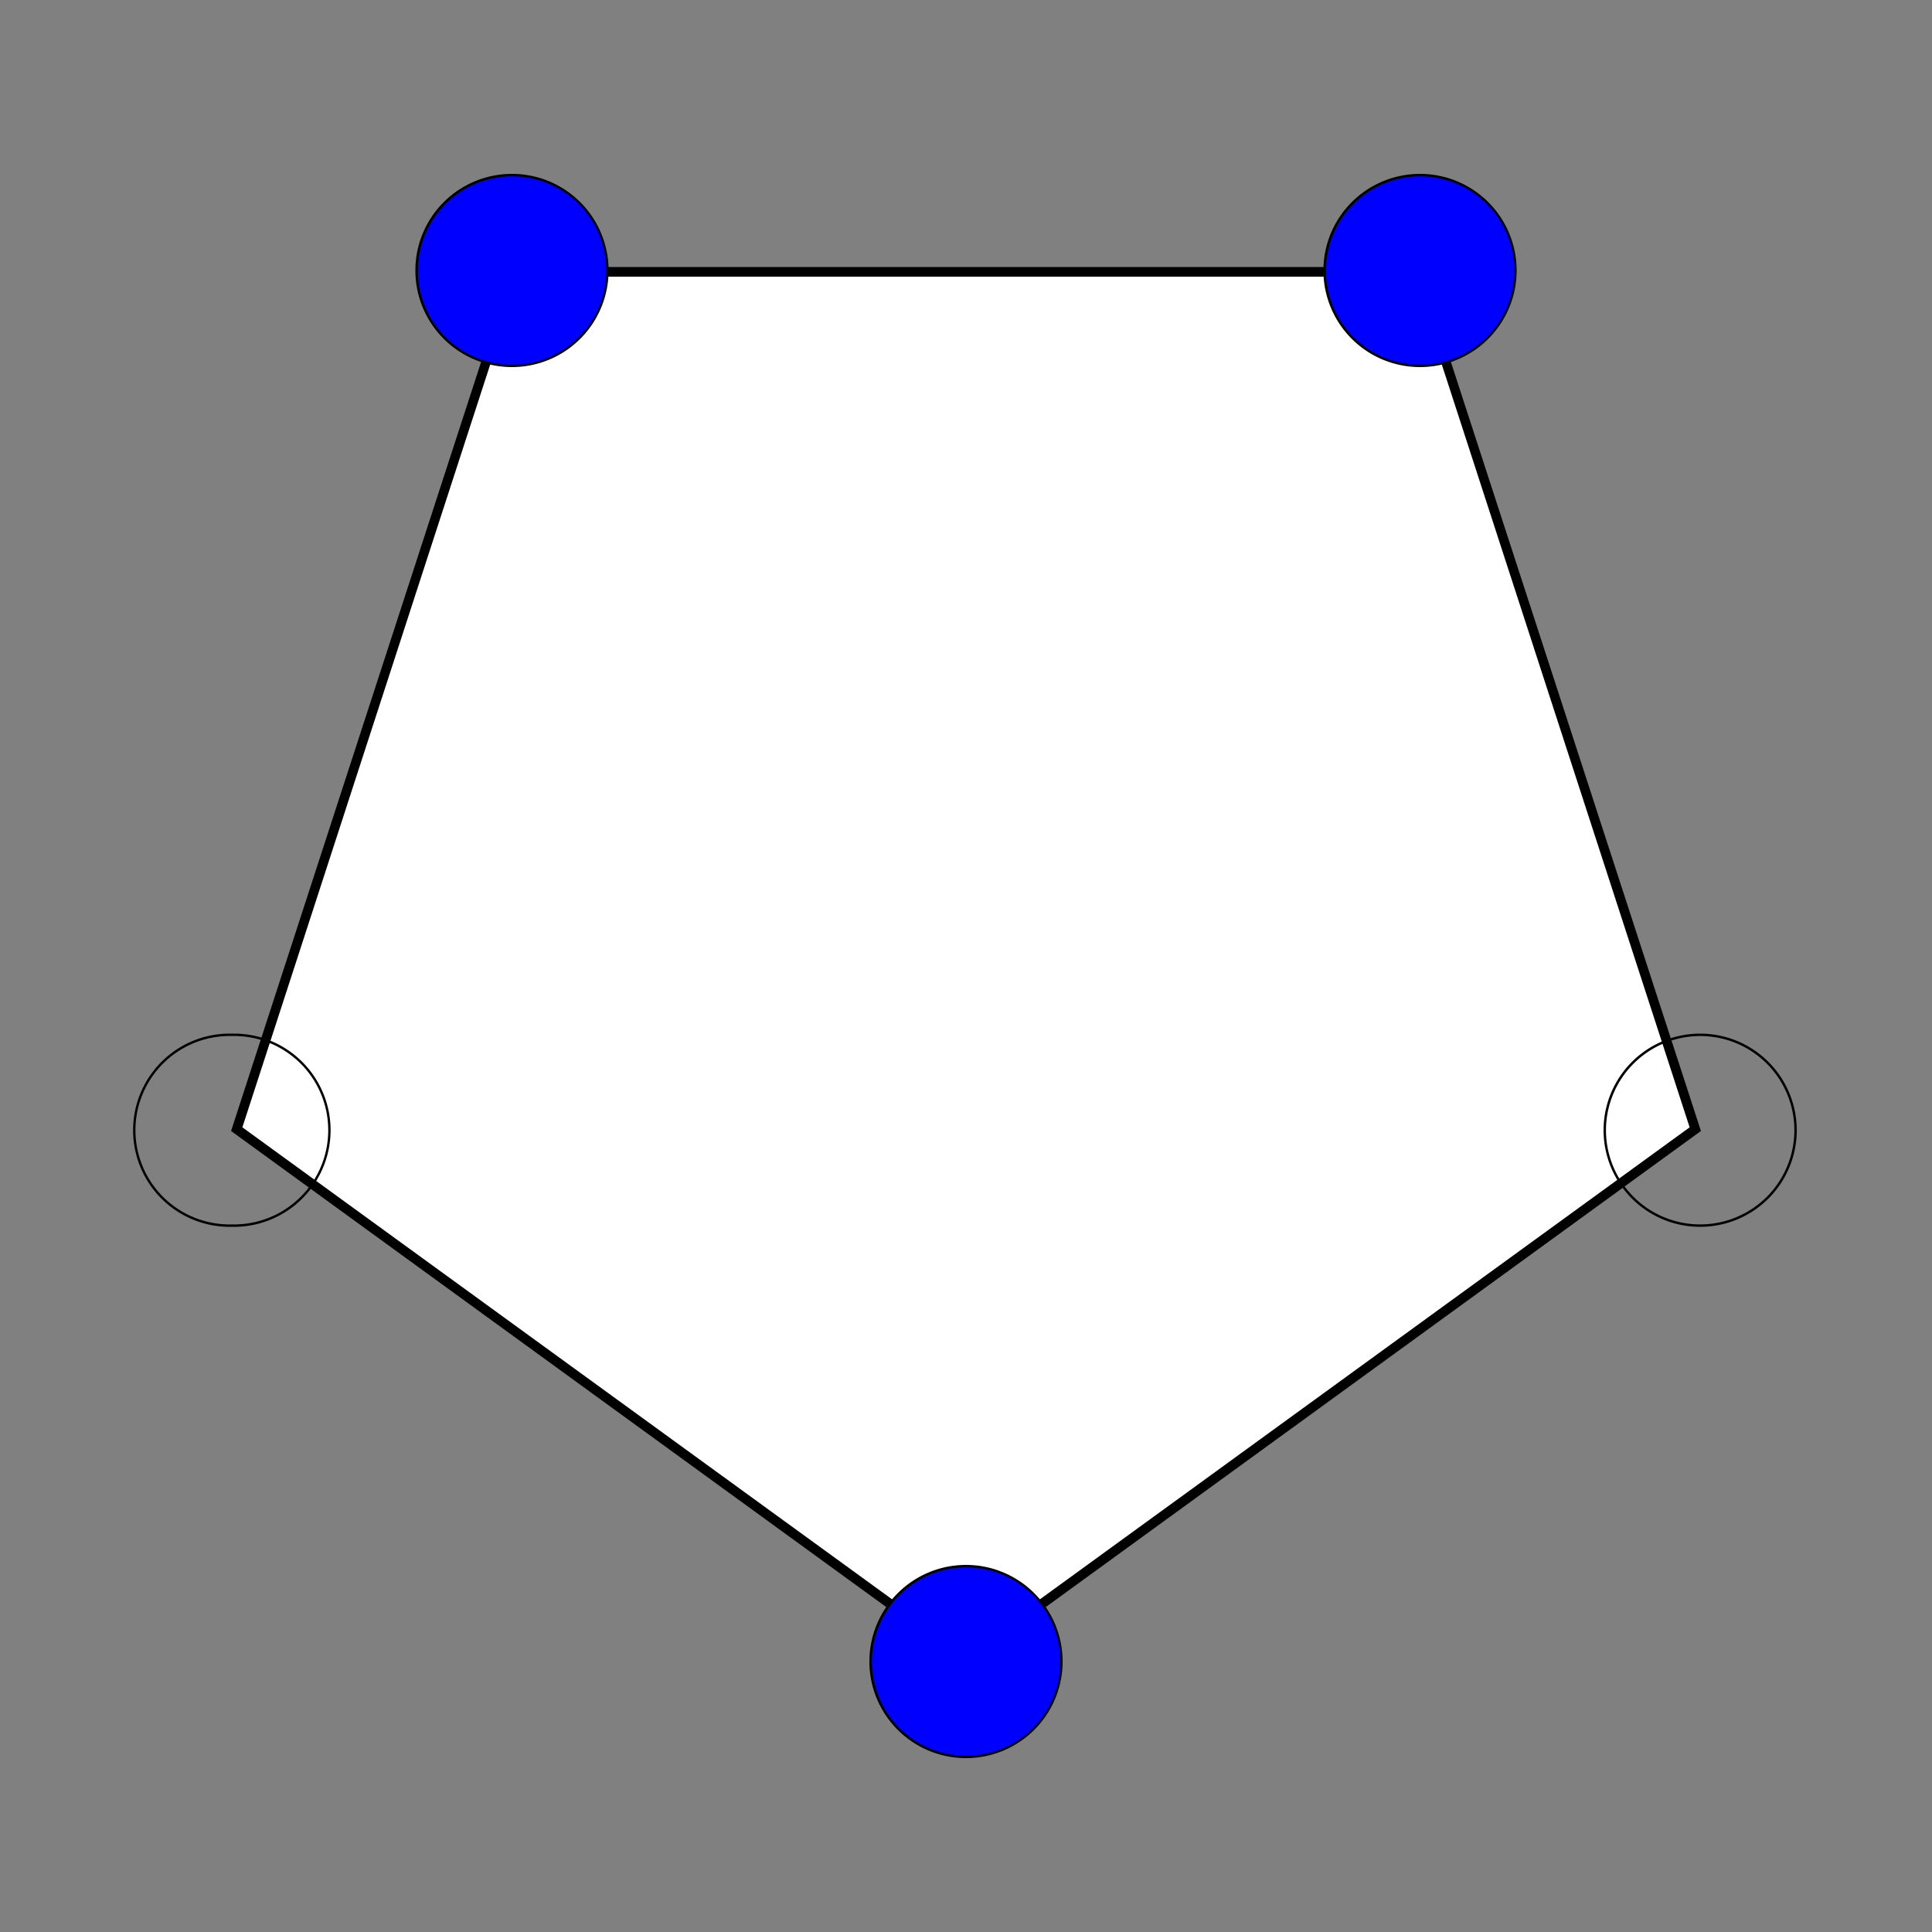 <svg id="Layer_1" data-name="Layer 1" xmlns="http://www.w3.org/2000/svg" viewBox="0 0 200 200"><rect x="0" y="0" width="200" height="200" fill="#808080" stroke="none"/><defs><style>.cls-1{fill:#fff;}.cls-2{fill:blue;}</style></defs><title>Artboard 5</title><polygon class="cls-1" points="24.5 116.89 53.34 28.14 146.66 28.14 175.5 116.89 100 171.74 24.5 116.89"/><path d="M146.3,28.64l28.61,88.06L100,171.12,25.09,116.7,53.7,28.64h92.6m.72-1H53L23.92,117.08,100,172.36l76.08-55.28L147,27.64Z"/><circle class="cls-2" cx="100" cy="172" r="9.88"/><path d="M100,162.25A9.75,9.75,0,1,1,90.25,172a9.76,9.76,0,0,1,9.75-9.75m0-.25a10,10,0,1,0,10,10,10,10,0,0,0-10-10Z"/><path d="M176,107.25a9.75,9.75,0,1,1-9.75,9.75,9.76,9.76,0,0,1,9.75-9.75m0-.25a10,10,0,1,0,10,10,10,10,0,0,0-10-10Z"/><circle class="cls-2" cx="147" cy="28" r="9.88"/><path d="M147,18.25A9.75,9.75,0,1,1,137.25,28,9.76,9.76,0,0,1,147,18.25m0-.25a10,10,0,1,0,10,10,10,10,0,0,0-10-10Z"/><circle class="cls-2" cx="53" cy="28" r="9.88"/><path d="M53,18.25A9.75,9.75,0,1,1,43.25,28,9.76,9.76,0,0,1,53,18.25M53,18A10,10,0,1,0,63,28,10,10,0,0,0,53,18Z"/><path d="M24,107.25h.45A9.75,9.75,0,0,1,24,126.75h-.45A9.75,9.75,0,0,1,24,107.25m0-.25a10,10,0,0,0-.44,20H24a10,10,0,0,0,.44-20Z"/></svg>